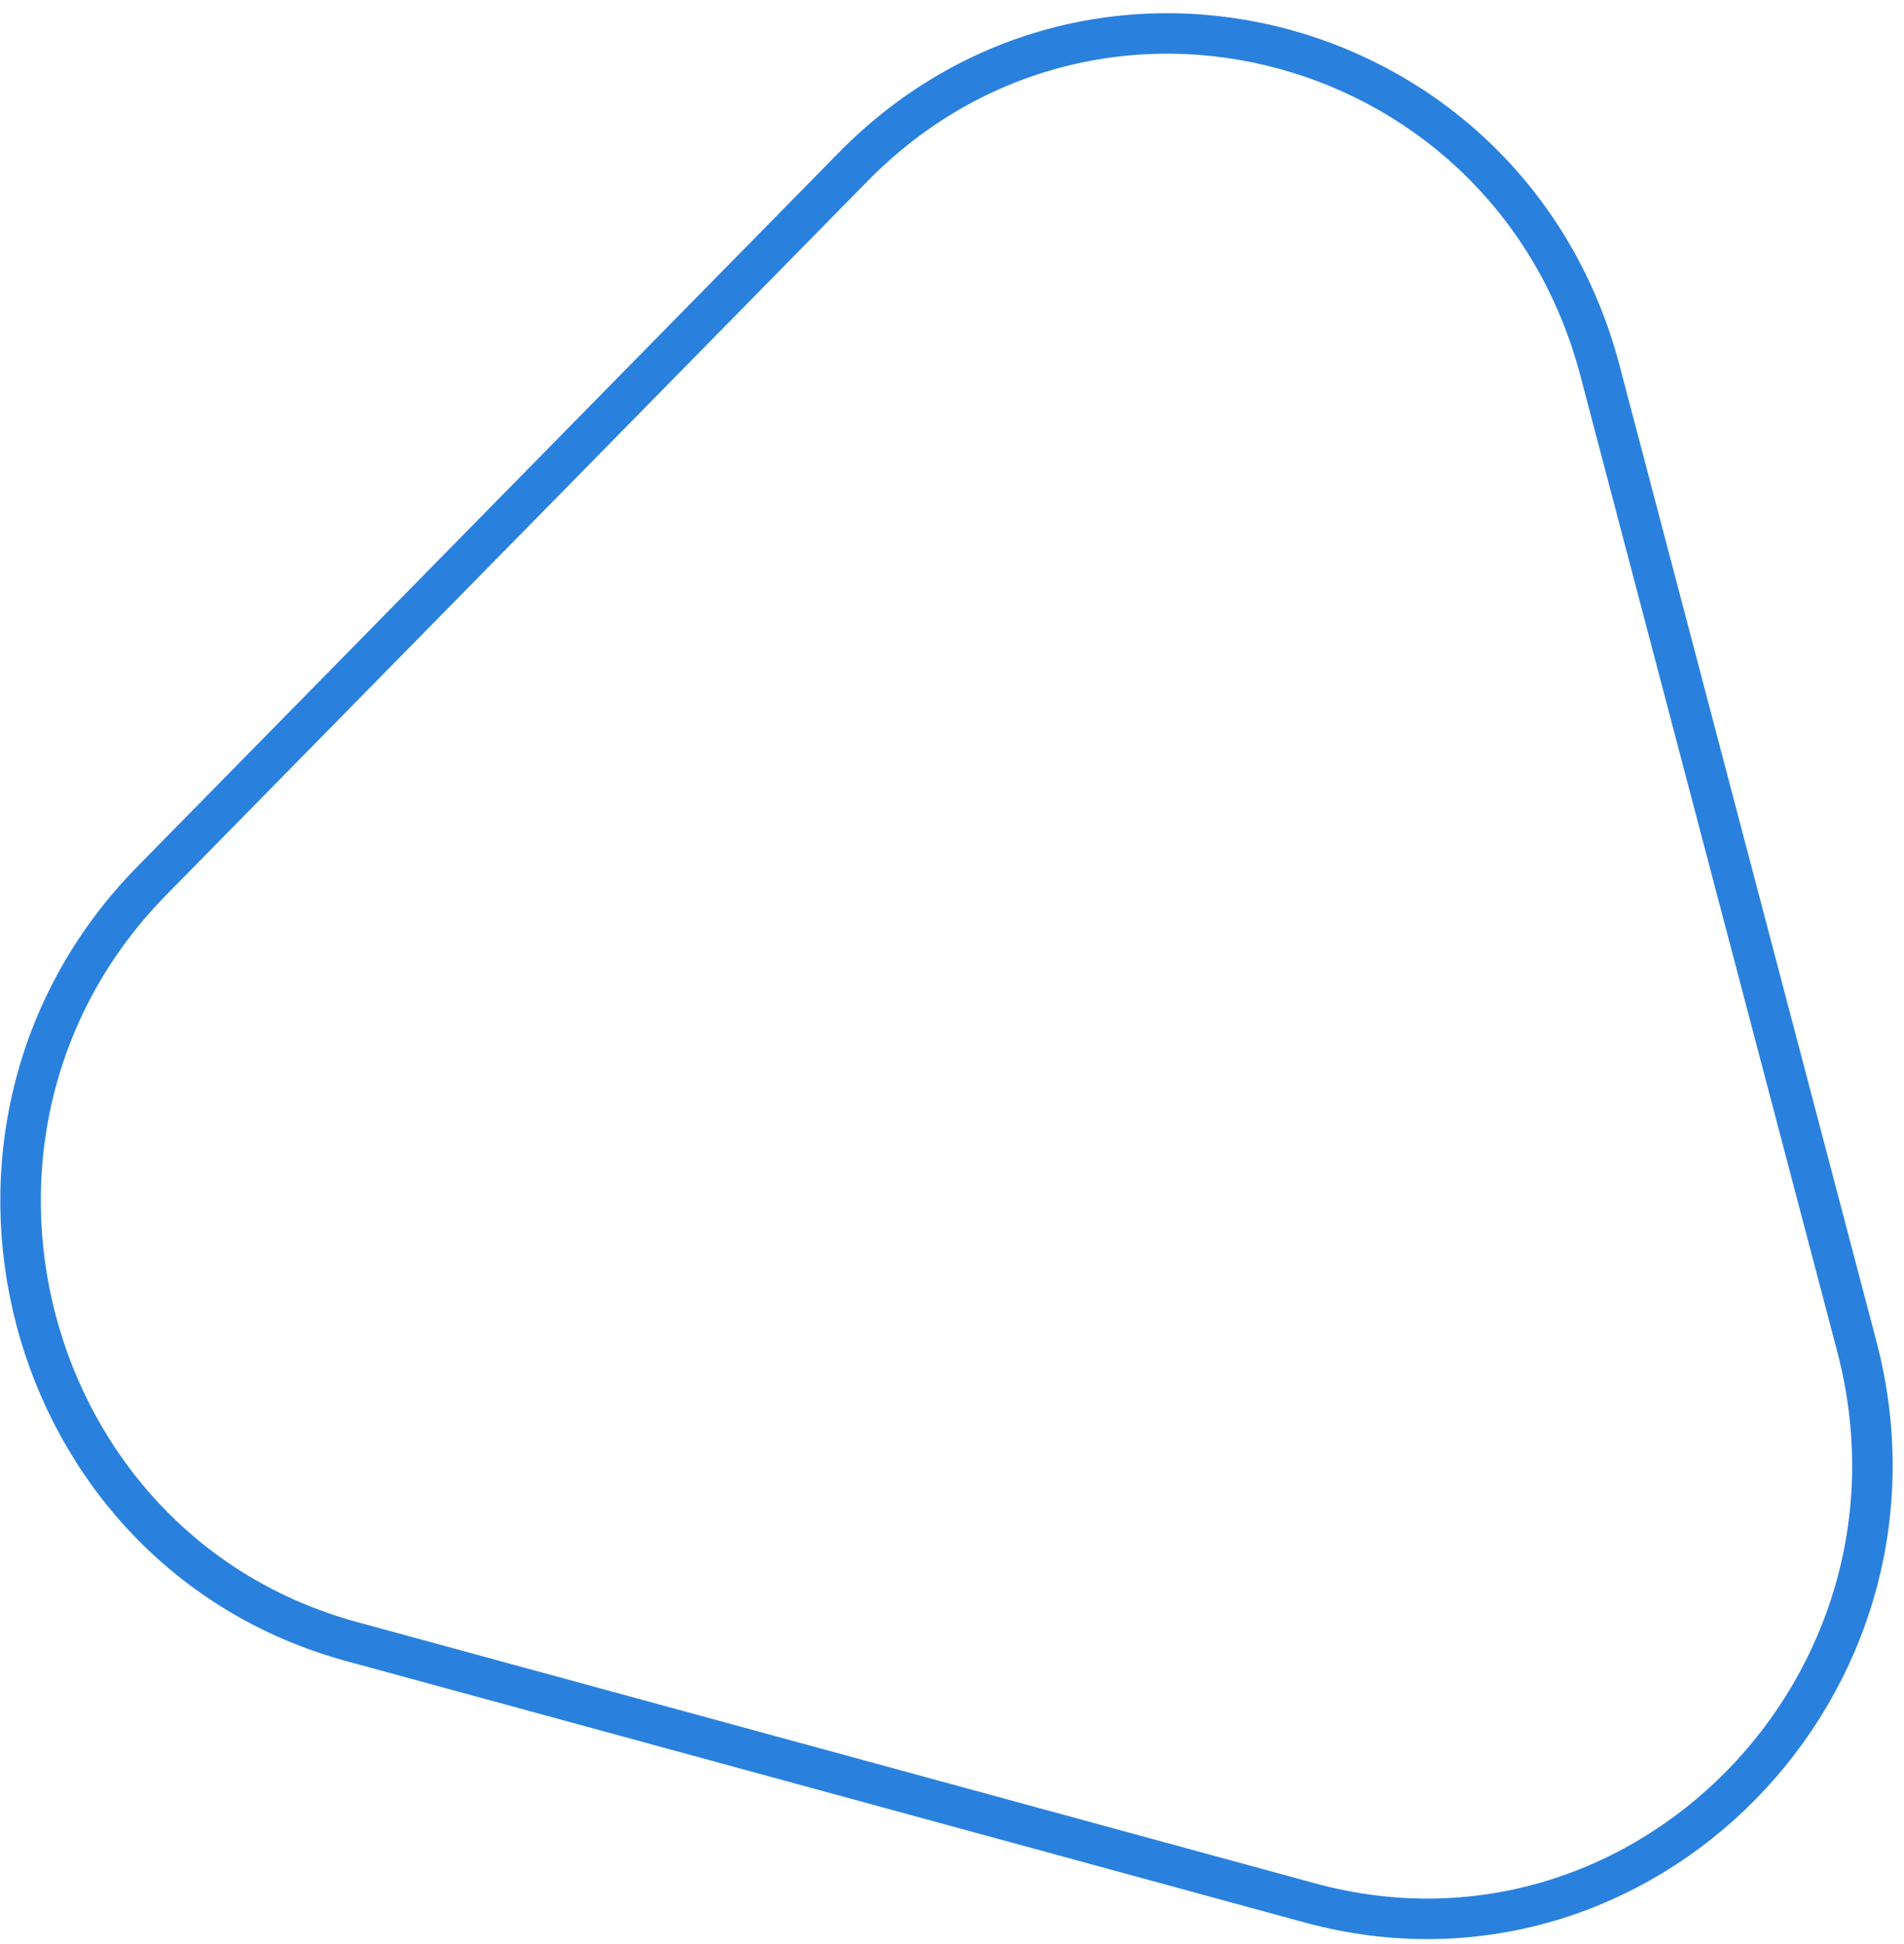 <svg width="141" height="144" viewBox="0 0 141 144" fill="none" xmlns="http://www.w3.org/2000/svg">
<path d="M96.996 140.945L96.996 140.945L26.038 121.587C1.486 114.89 -6.787 83.598 11.234 65.247L63.176 12.365L63.176 12.365C81.185 -5.973 111.9 2.426 118.484 27.446L137.497 99.692L137.497 99.693C144.094 124.741 121.571 147.65 96.996 140.945Z" stroke="#2A81DD" stroke-width="3"/>
</svg>
